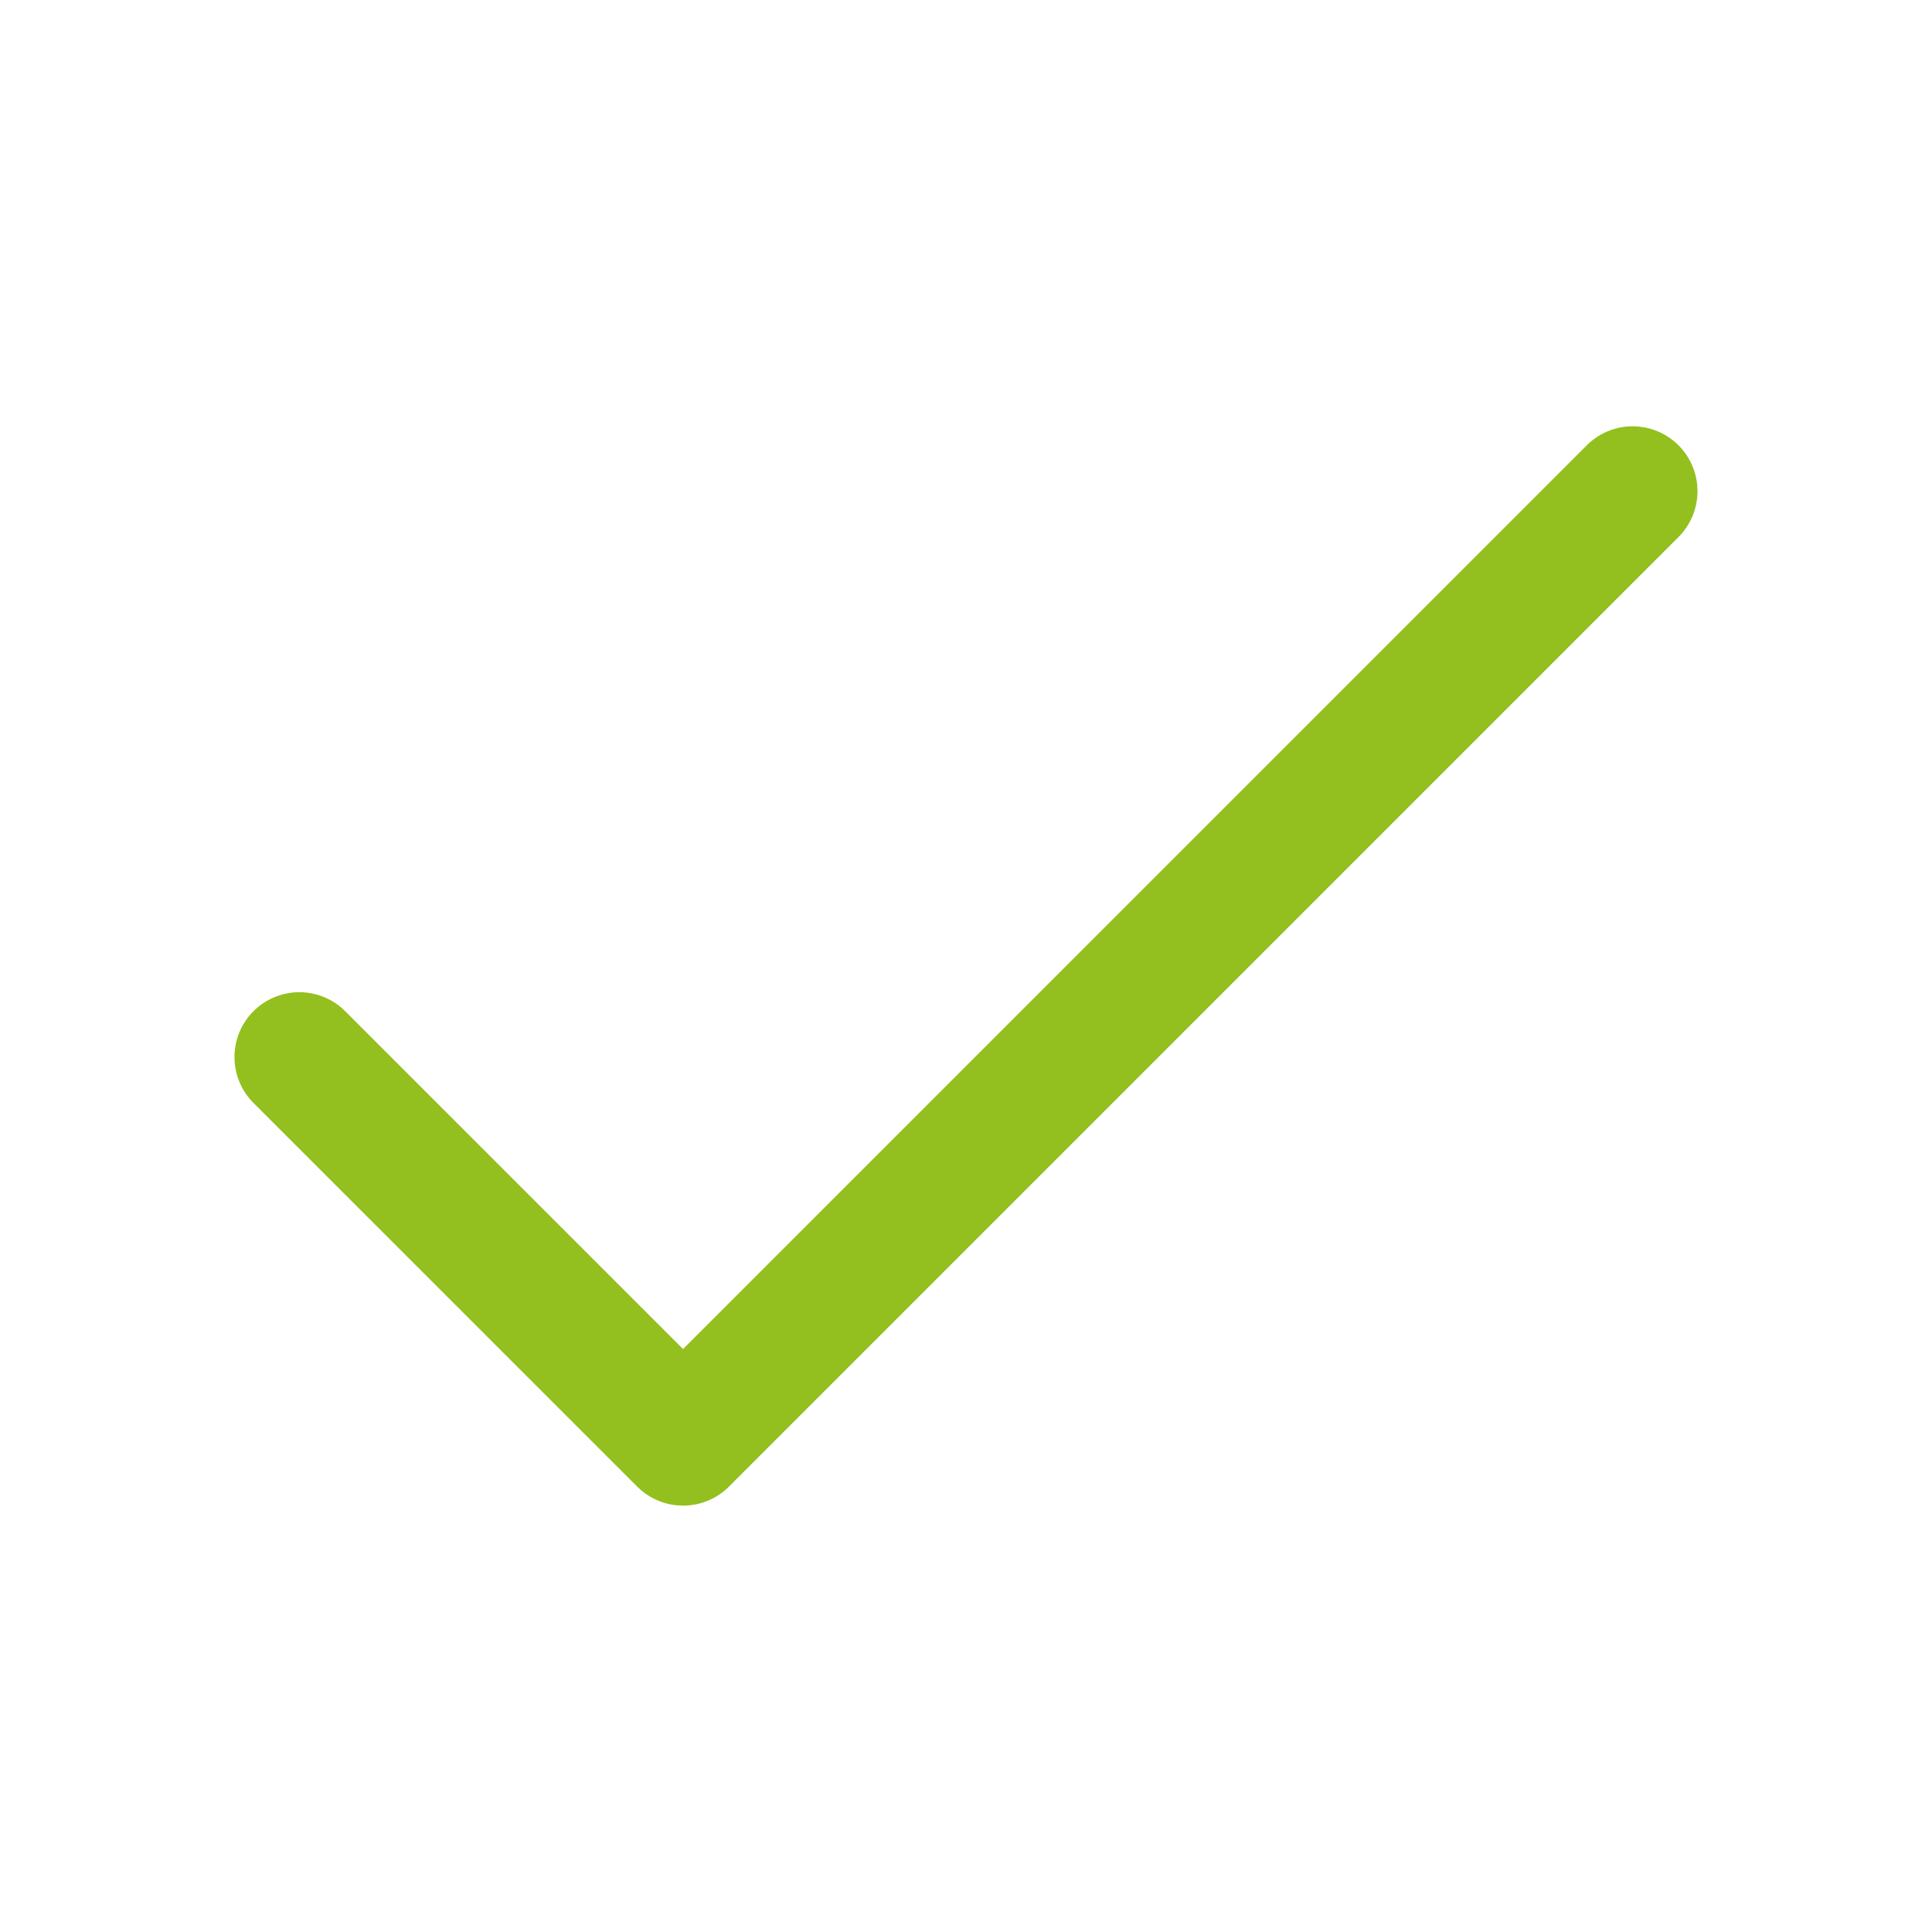 <?xml version="1.0" encoding="utf-8"?>
<!-- Generator: Adobe Illustrator 16.0.0, SVG Export Plug-In . SVG Version: 6.00 Build 0)  -->
<!DOCTYPE svg PUBLIC "-//W3C//DTD SVG 1.1//EN" "http://www.w3.org/Graphics/SVG/1.1/DTD/svg11.dtd">
<svg version="1.1" id="Layer_1" xmlns="http://www.w3.org/2000/svg" xmlns:xlink="http://www.w3.org/1999/xlink" x="0px" y="0px"
	 width="51.887px" height="51.886px" viewBox="0 0 51.887 51.886" enable-background="new 0 0 51.887 51.886" xml:space="preserve">
<polyline fill="none" stroke="#93C01F" stroke-width="3.484" stroke-linecap="round" stroke-linejoin="round" stroke-miterlimit="10" points="
	8.039,28.389 18.345,38.694 43.847,13.191 "/>
</svg>
